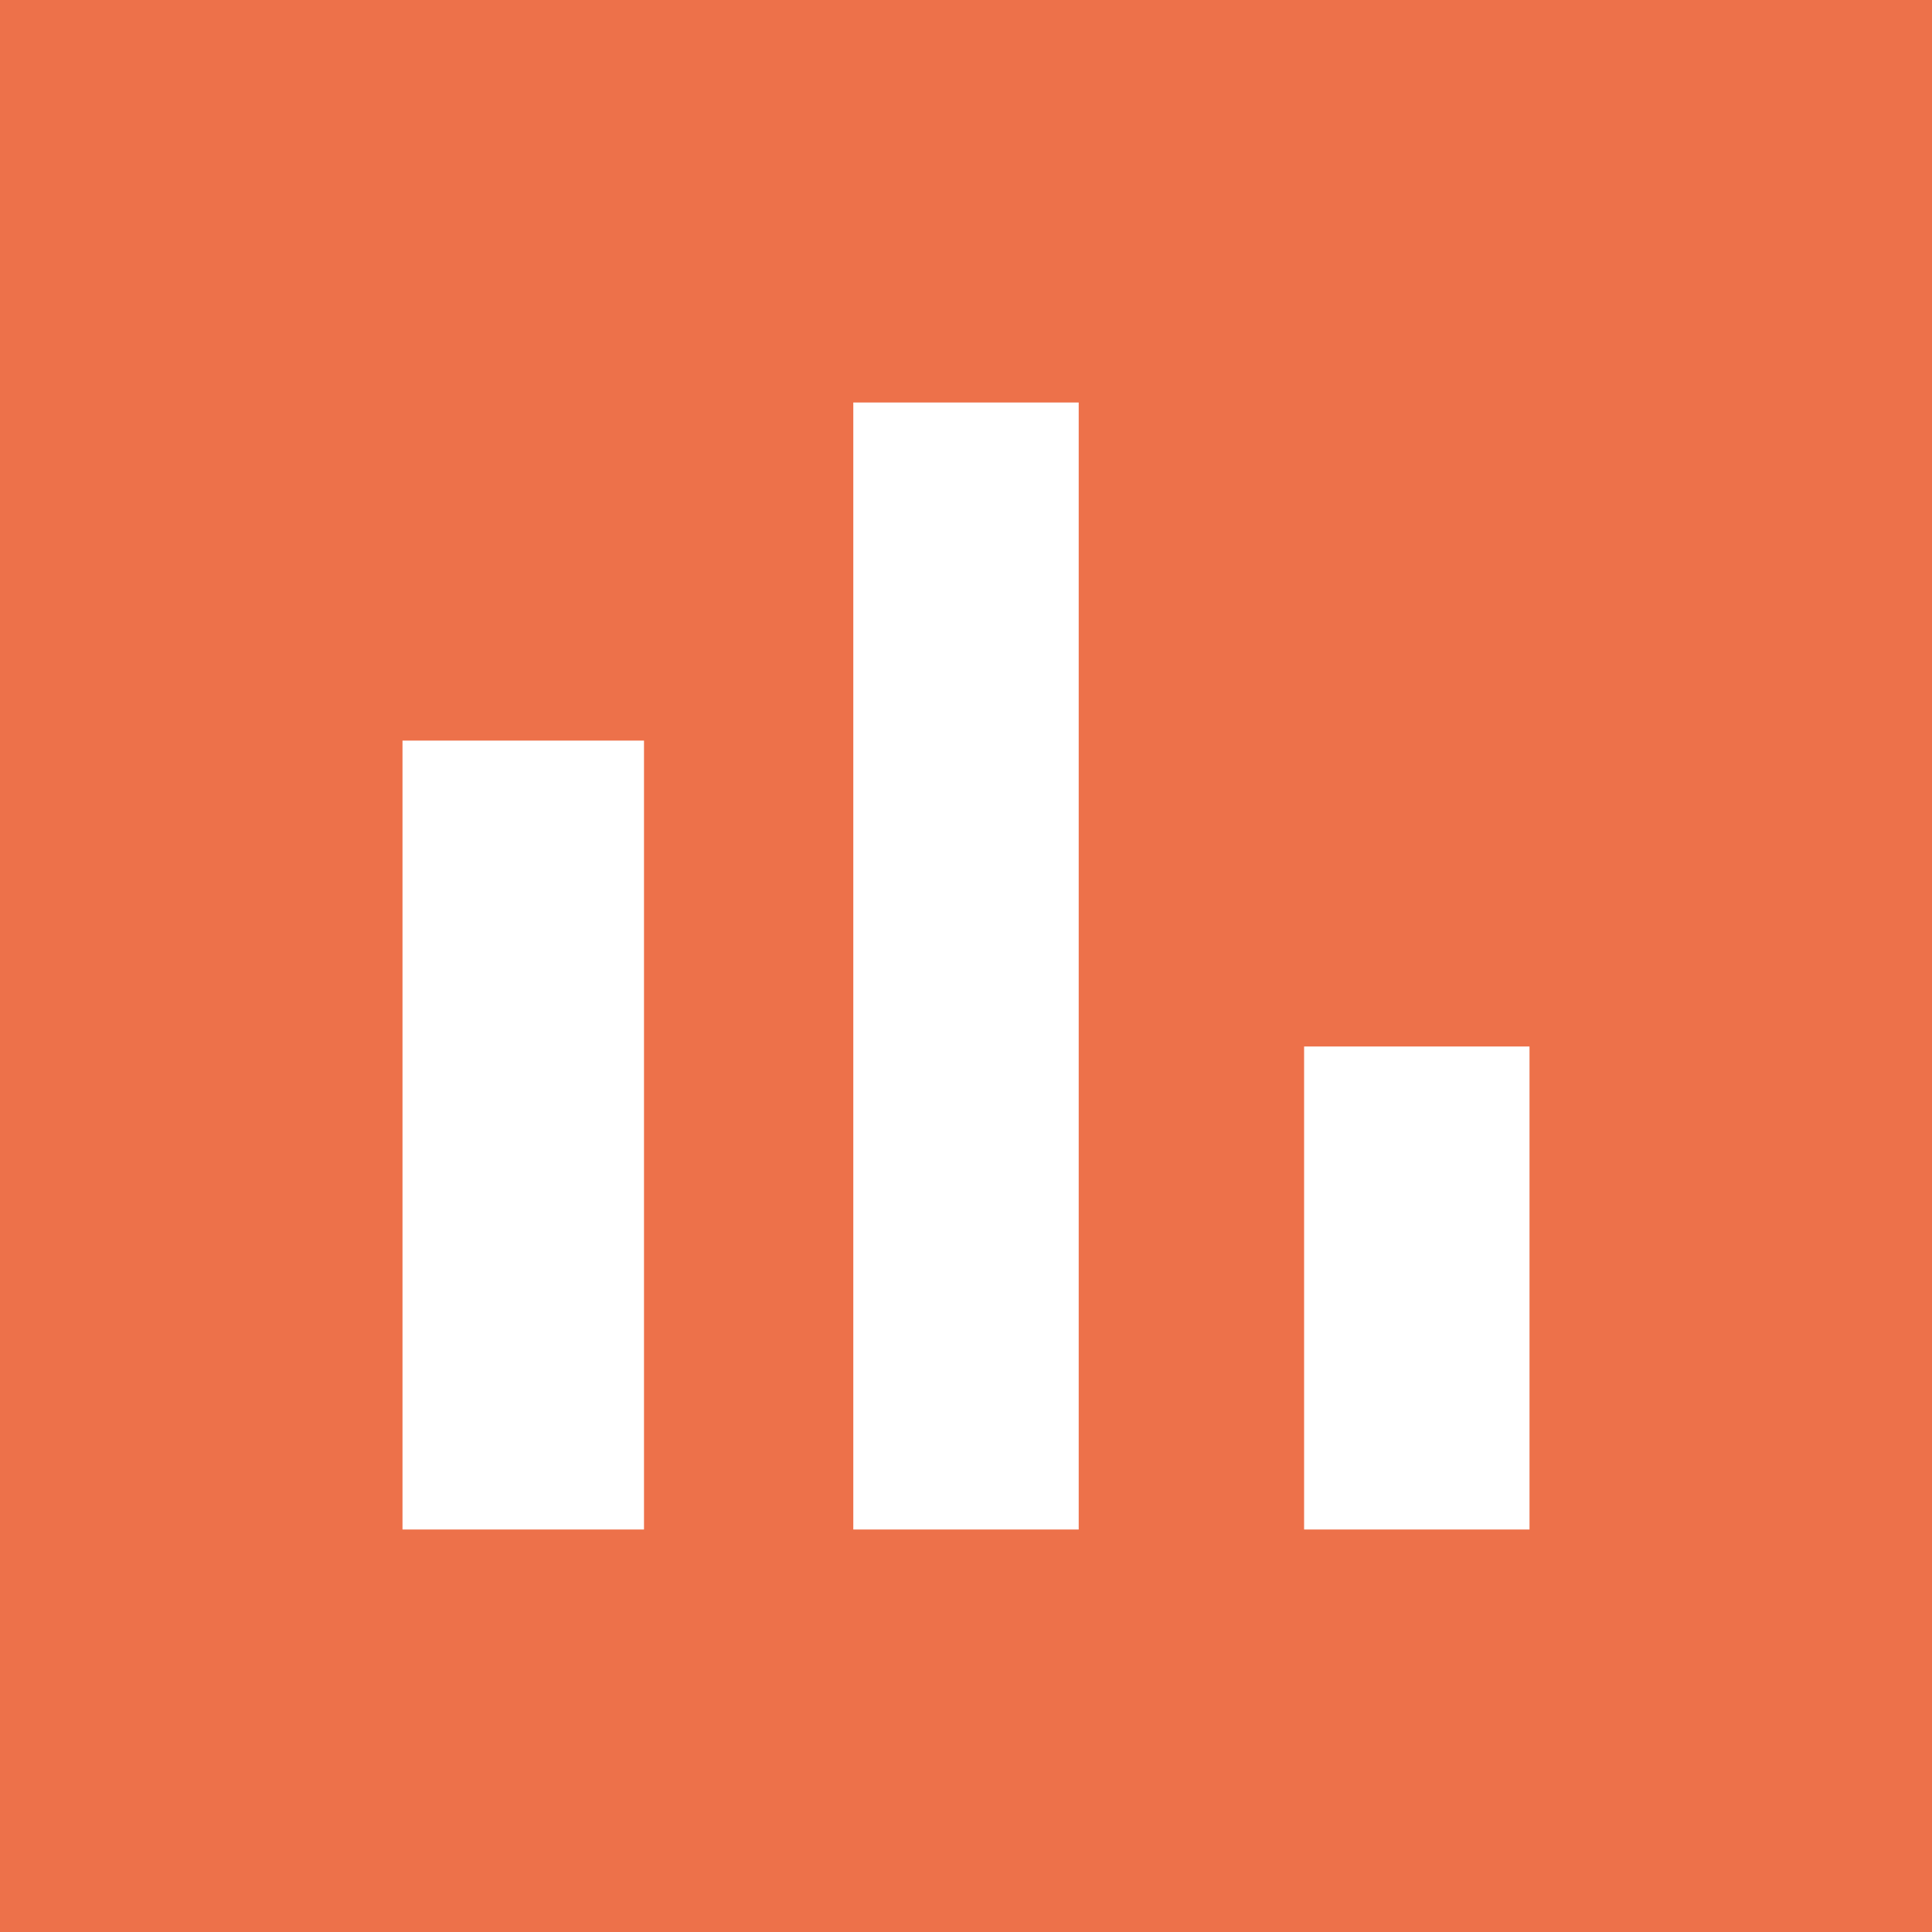<svg width="24" height="24" viewBox="0 0 24 24" fill="#ED714A" xmlns="http://www.w3.org/2000/svg">
<path d="m 0 0 l 26 0 l 0 26 l -26 0 l 0 -26" fill="#ED714A"/>
<path d="M5 9.2H8V19H5V9.2ZM10.6 5H13.4V19H10.6V5V5ZM16.2 13H19V19H16.2V13Z" fill="#ffffff"/>
</svg>
